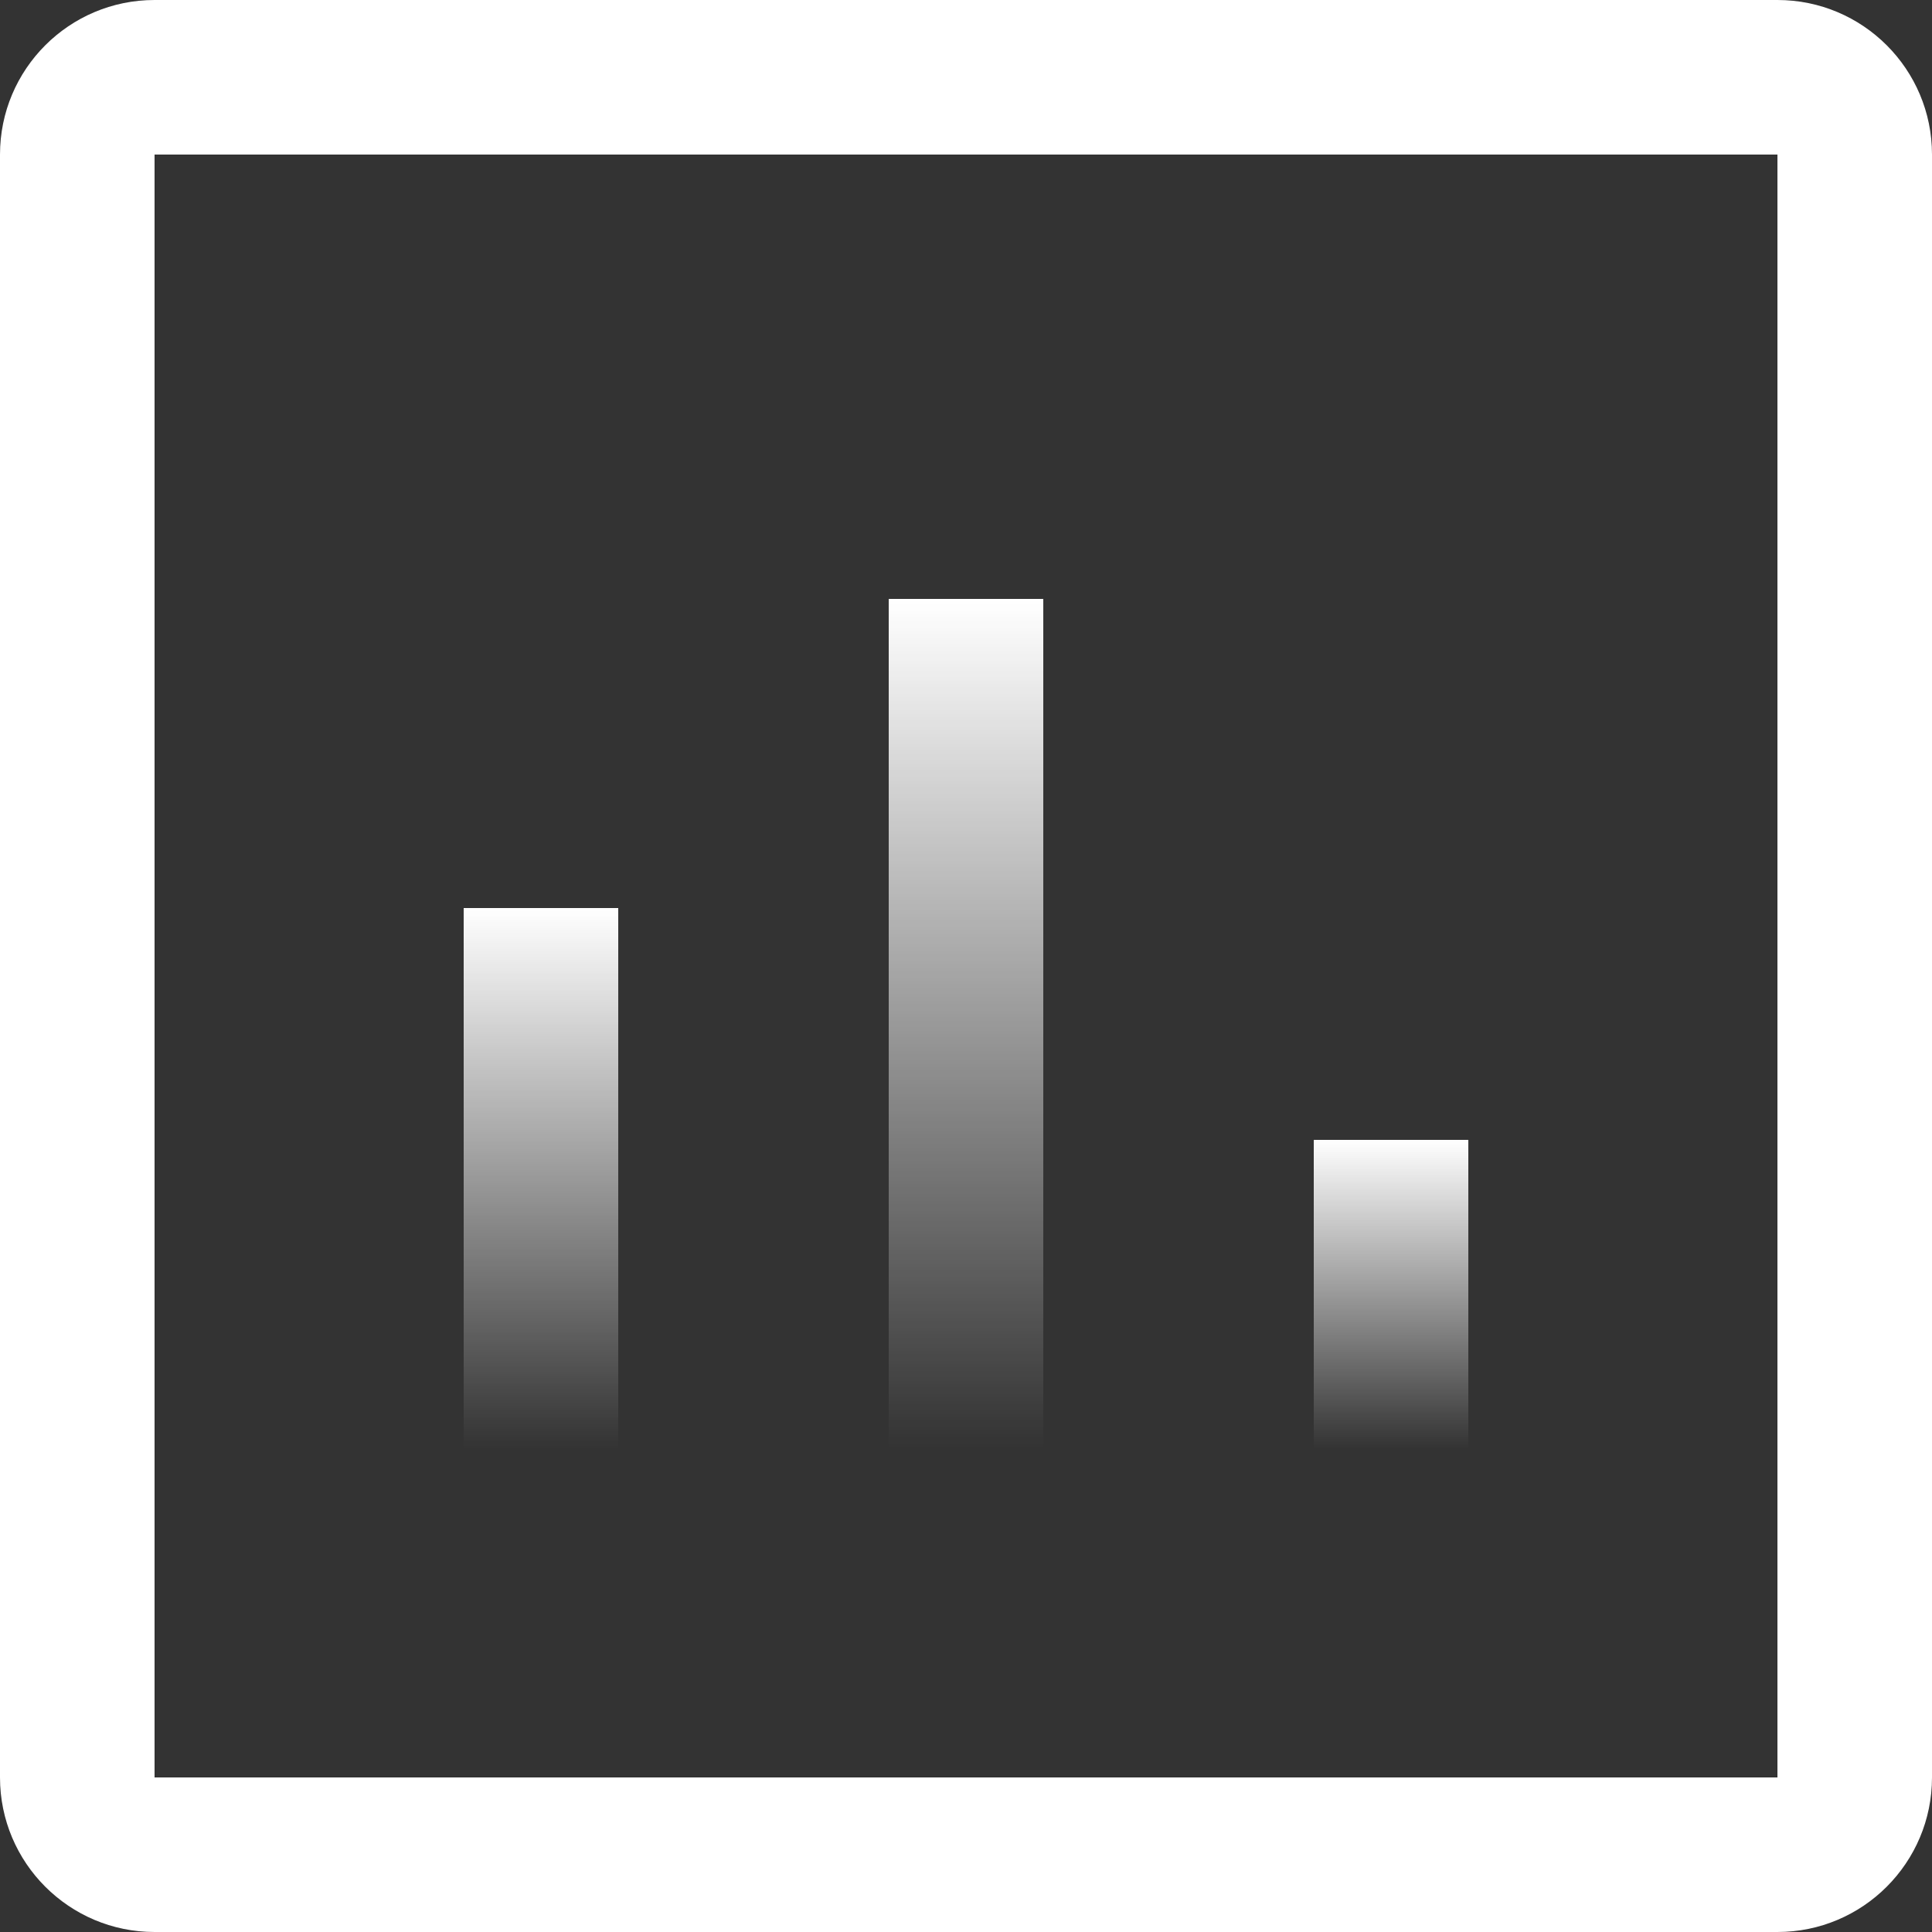 <svg width="100" height="100" viewBox="0 0 100 100" fill="none" xmlns="http://www.w3.org/2000/svg">
<rect x="0" y="0" width="100" height="100" fill="#333333" stroke="none"/>
<path fill-rule="evenodd" clip-rule="evenodd" d="M92 8H8L8 92H92V8ZM8 0C3.582 0 0 3.582 0 8V92C0 96.418 3.582 100 8 100H92C96.418 100 100 96.418 100 92V8C100 3.582 96.418 0 92 0H8Z" fill="white"/>
<rect x="24" y="47" width="8" height="28" fill="url(#paint0_linear_678_1631)"/>
<rect x="46" y="31" width="8" height="44" fill="url(#paint1_linear_678_1631)"/>
<rect x="68" y="59" width="8" height="16" fill="url(#paint2_linear_678_1631)"/>
<defs>
<linearGradient id="paint0_linear_678_1631" x1="28" y1="47" x2="28" y2="75" gradientUnits="userSpaceOnUse">
<stop stop-color="white"/>
<stop offset="1" stop-color="white" stop-opacity="0"/>
</linearGradient>
<linearGradient id="paint1_linear_678_1631" x1="50" y1="31" x2="50" y2="75" gradientUnits="userSpaceOnUse">
<stop stop-color="white"/>
<stop offset="1" stop-color="white" stop-opacity="0"/>
</linearGradient>
<linearGradient id="paint2_linear_678_1631" x1="72" y1="59" x2="72" y2="75" gradientUnits="userSpaceOnUse">
<stop stop-color="white"/>
<stop offset="1" stop-color="white" stop-opacity="0"/>
</linearGradient>
</defs>
</svg>
